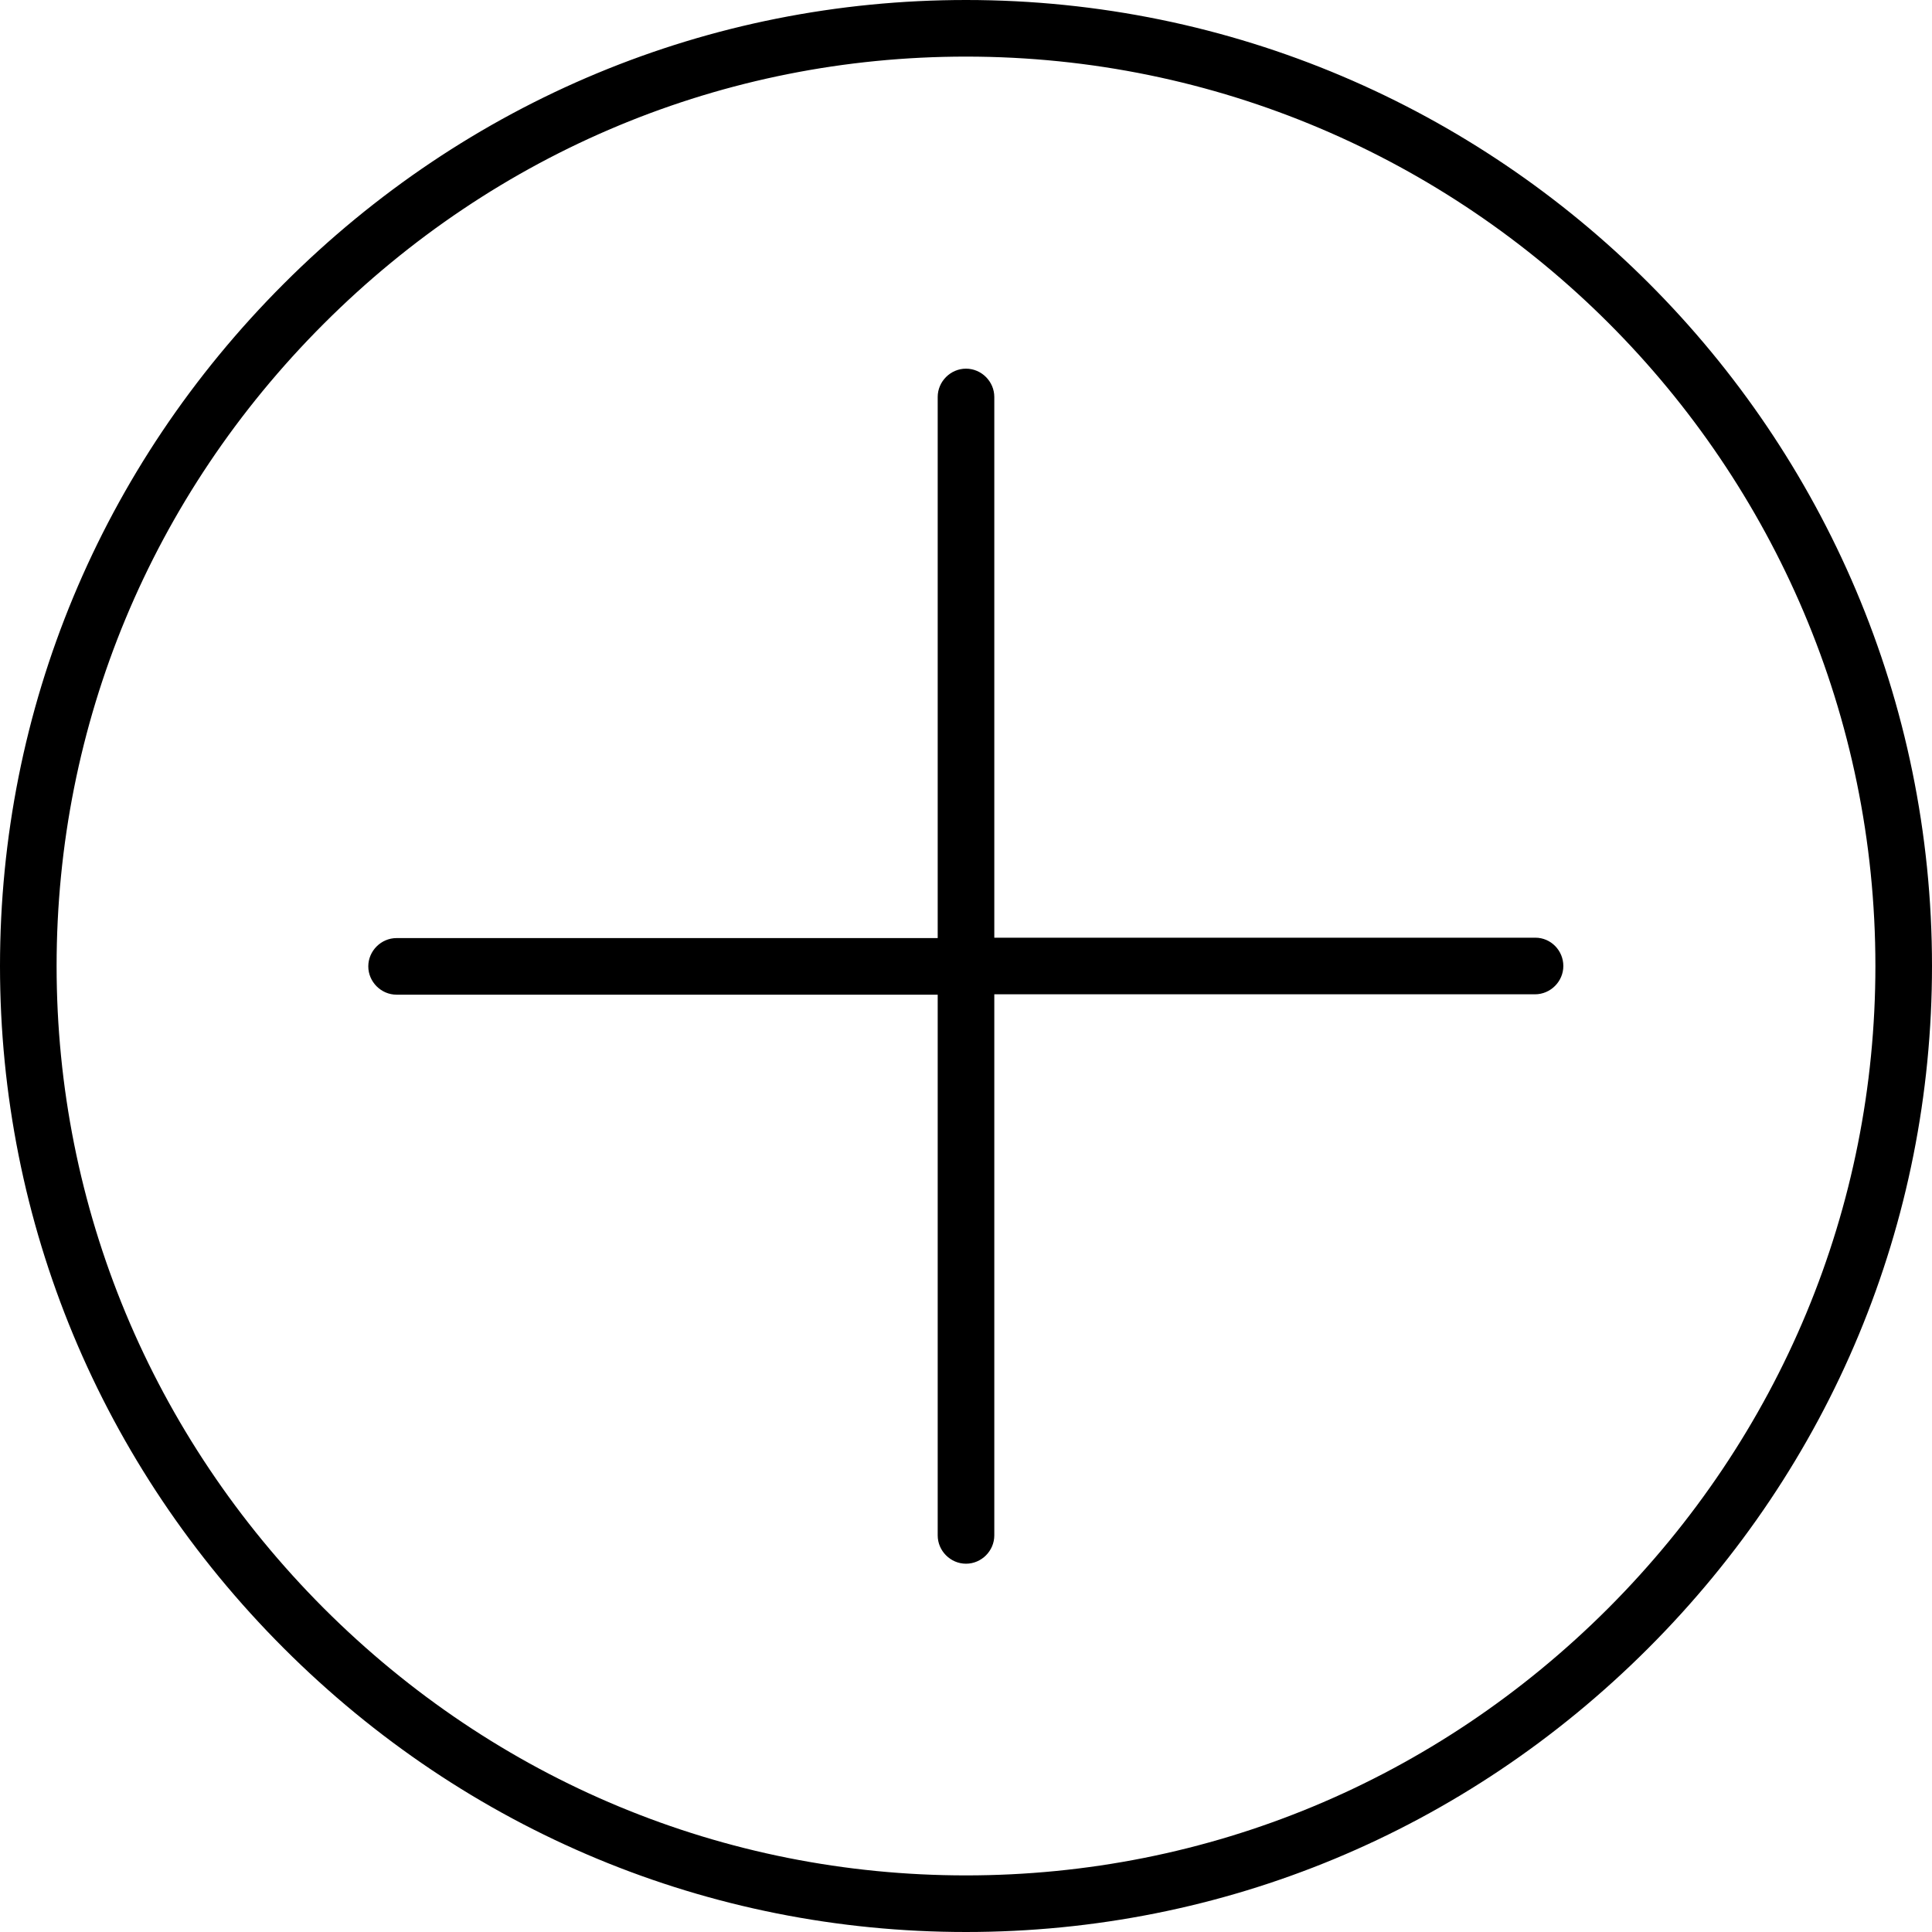 <?xml version="1.0" encoding="utf-8"?>
<!-- Generator: Adobe Illustrator 19.0.0, SVG Export Plug-In . SVG Version: 6.00 Build 0)  -->
<svg version="1.1" id="Layer_1" xmlns="http://www.w3.org/2000/svg" xmlns:xlink="http://www.w3.org/1999/xlink" x="0px" y="0px"
	 width="512px" height="512px" viewBox="0 0 512 512" enable-background="new 0 0 512 512" xml:space="preserve">
<g id="XMLID_3_">
	<path id="XMLID_8_" d="M256,0C187.9,0,123.7,26.7,75.2,75.2S0,187.9,0,256s26.7,132.3,75.2,180.8S187.9,512,256,512
		s132.3-26.7,180.8-75.2S512,324.1,512,256C512,114.8,397.2,0,256,0z M426.2,426.2C380.5,471.9,320.1,497,256,497
		s-124.5-25.1-170.2-70.8C40.2,380.5,15,320.1,15,256S40.1,131.5,85.8,85.8S191.9,15,256,15c132.9,0,241,108.1,241,241
		C497,320.1,471.8,380.5,426.2,426.2z"/>
	<path id="XMLID_10_" d="M406.9,248.5H263.5V105.2c0-4.1-3.4-7.5-7.5-7.5s-7.5,3.4-7.5,7.5v143.4H105.1c-4.1,0-7.5,3.4-7.5,7.5
		s3.4,7.5,7.5,7.5h143.4v143.3c0,4.1,3.4,7.5,7.5,7.5s7.5-3.4,7.5-7.5V263.5h143.3c4.1,0,7.5-3.4,7.5-7.5S411,248.5,406.9,248.5z"/>
</g>
</svg>
